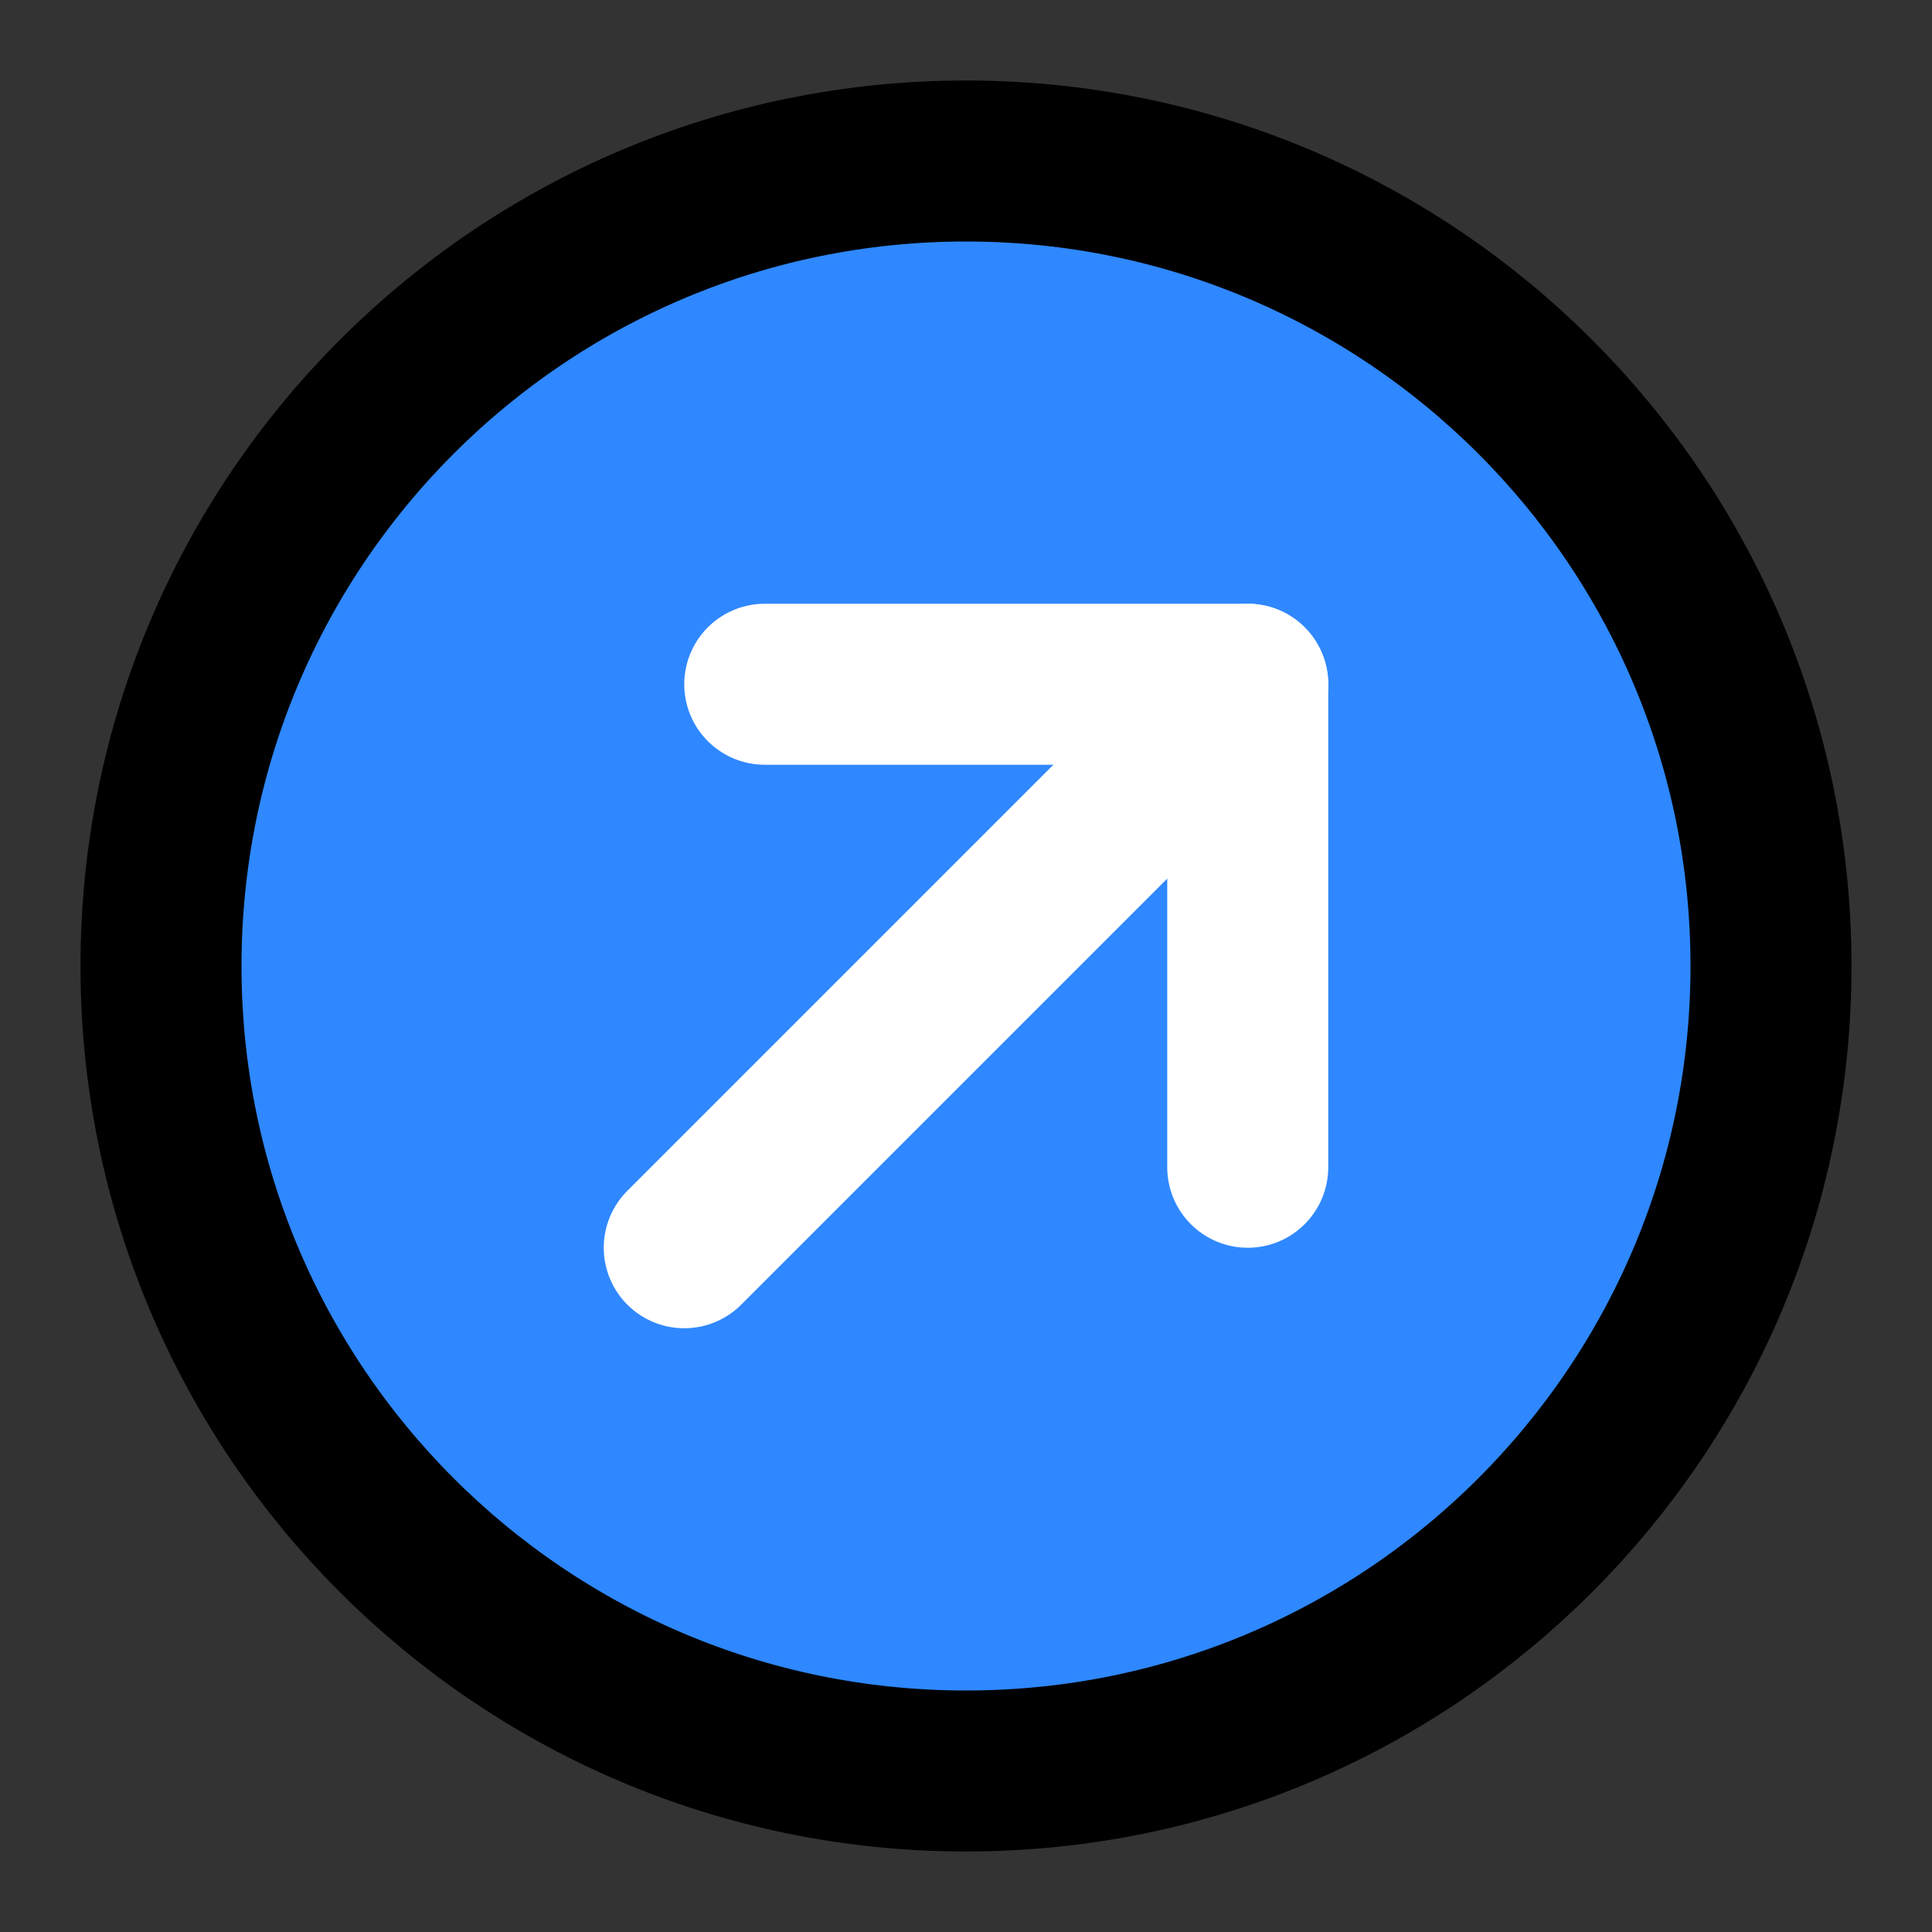 <svg width="48" height="48" viewBox="0 0 48 48" fill="none" xmlns="http://www.w3.org/2000/svg">
<rect x="0" y="0" width="48" height="48" fill="#333333" stroke="none"/>
<path d="M24 44C35.046 44 44 35.046 44 24C44 12.954 35.046 4 24 4C12.954 4 4 12.954 4 24C4 35.046 12.954 44 24 44Z" fill="#2F88FF" stroke="black" stroke-width="4" stroke-linejoin="round"/>
<path d="M31 17L17 31" stroke="white" stroke-width="4" stroke-linecap="round" stroke-linejoin="round"/>
<path d="M19 17H31V29" stroke="white" stroke-width="4" stroke-linecap="round" stroke-linejoin="round"/>
</svg>
